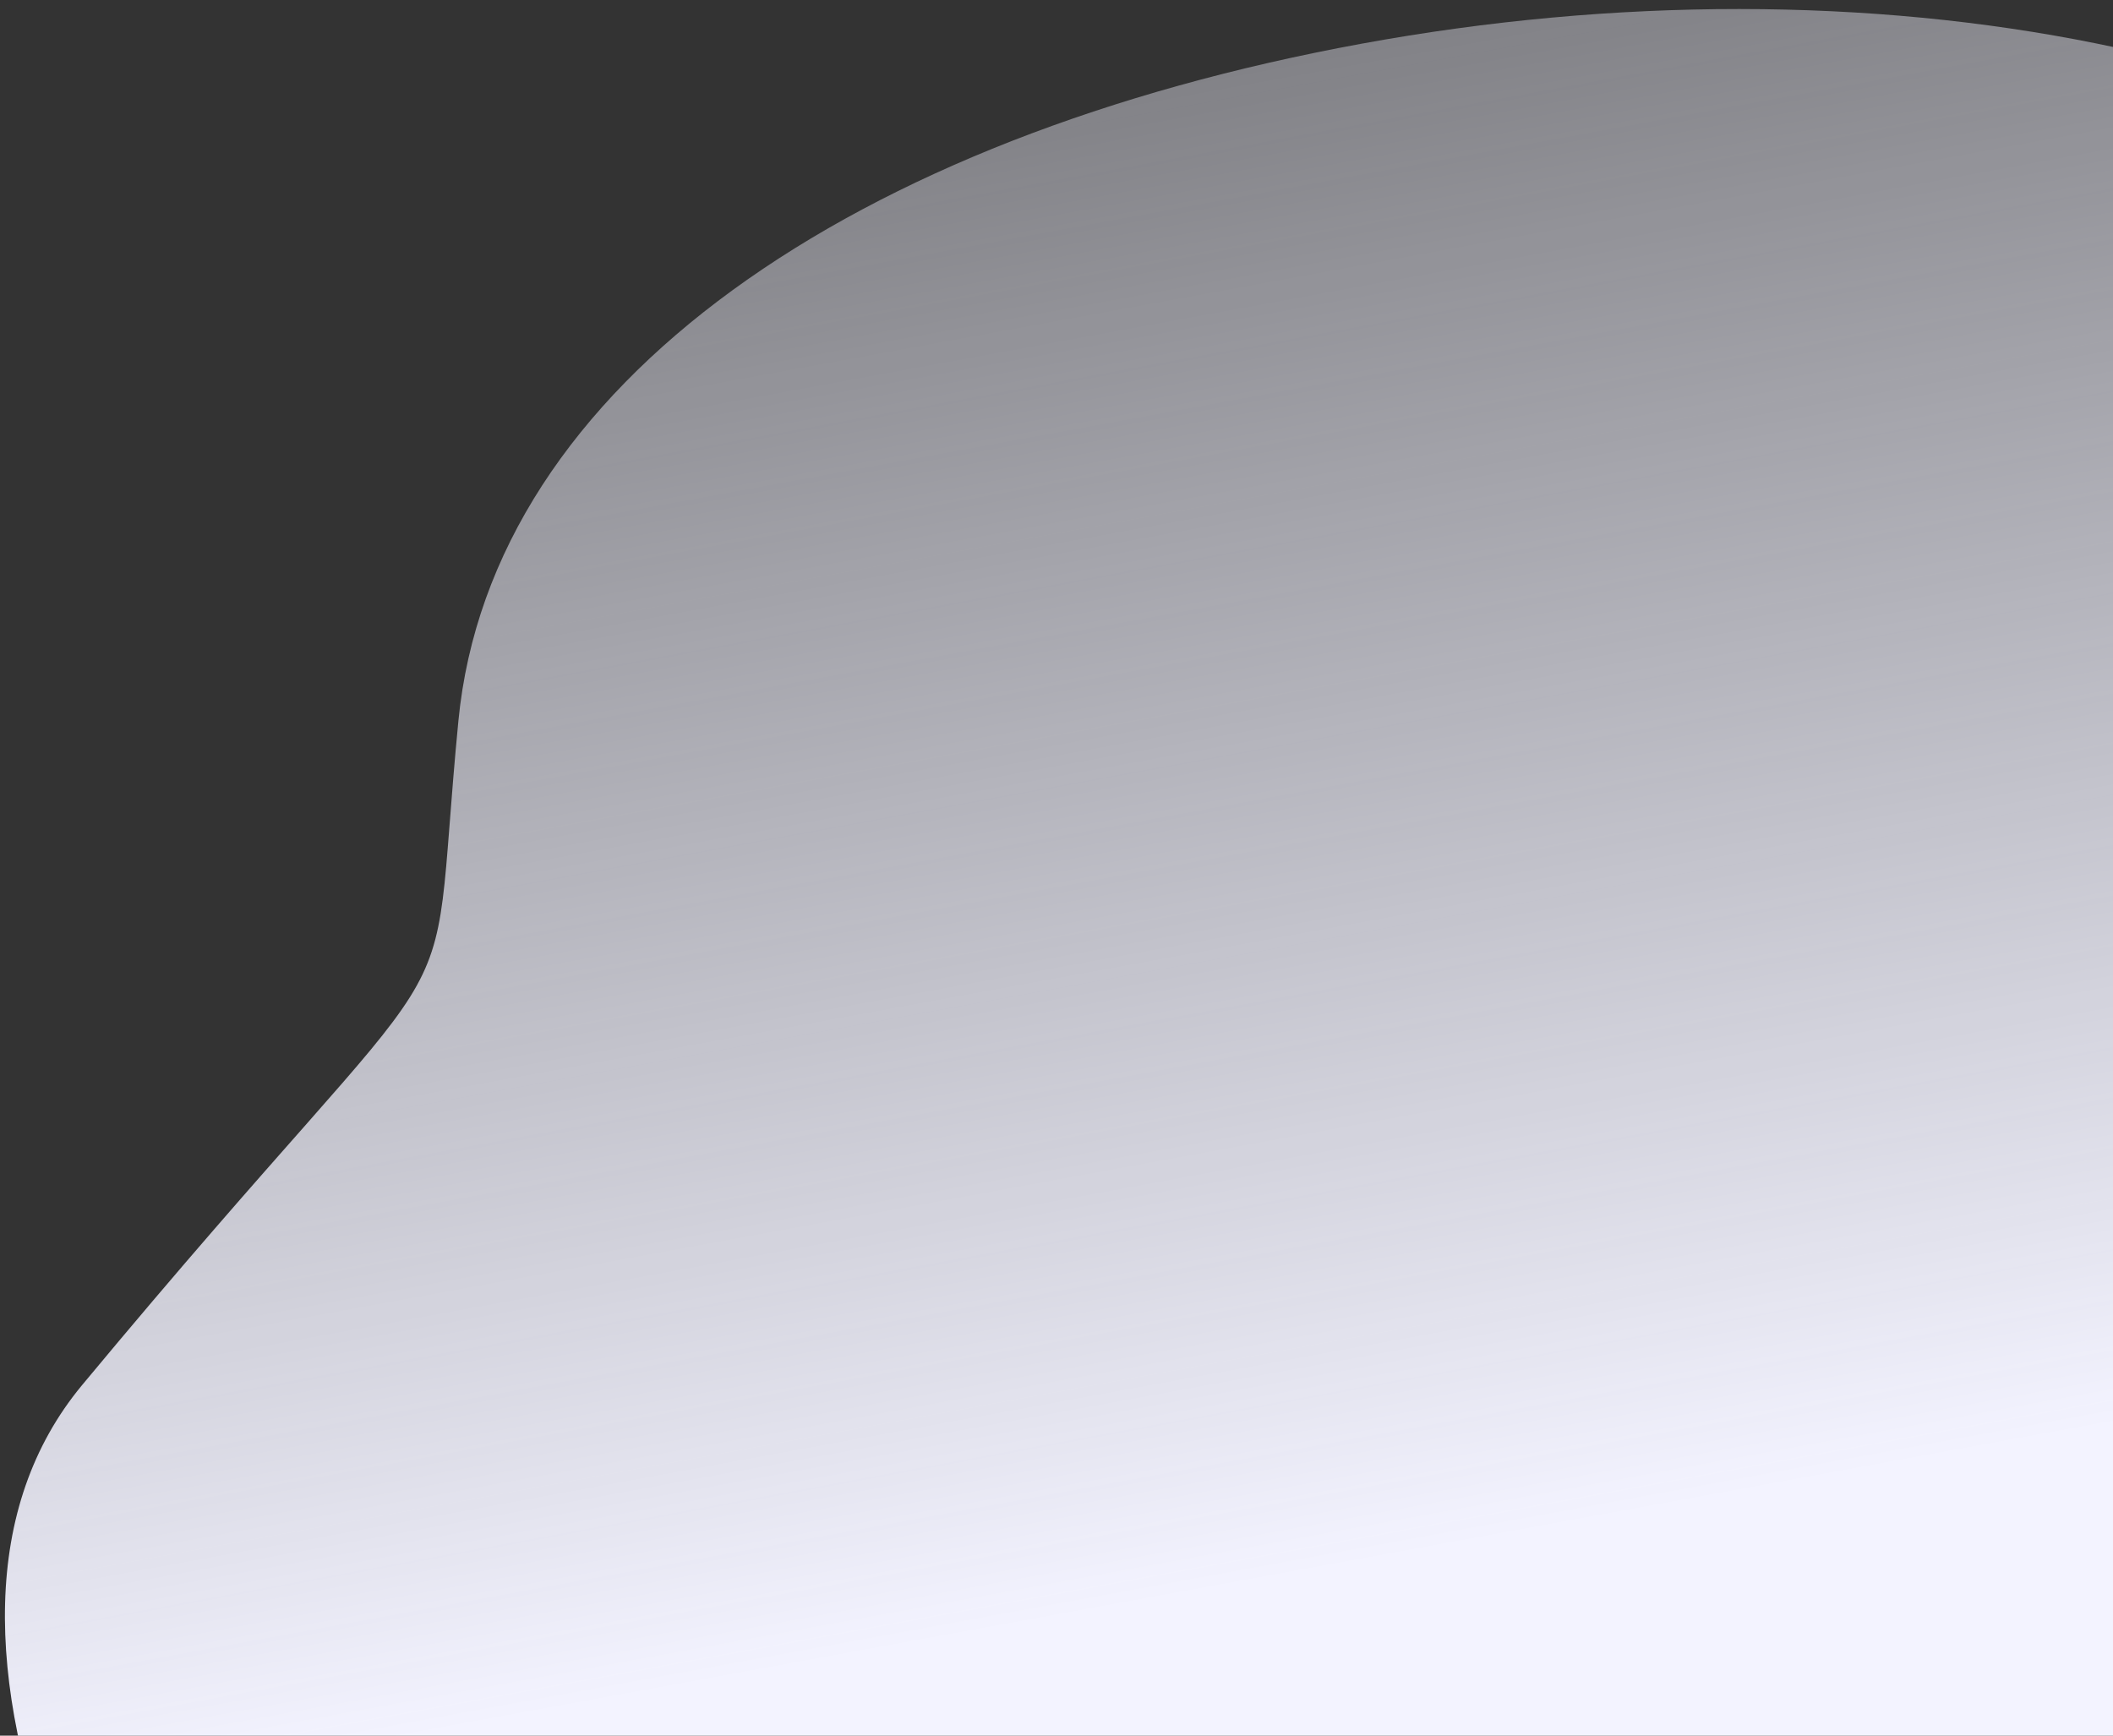 <svg width="112" height="92" viewBox="0 0 112 92" fill="none" xmlns="http://www.w3.org/2000/svg">
<rect x="0" y="0" width="112" height="92" fill="#333333" stroke="none"/>
<path d="M4.357 73.412C-17.121 99.268 51.177 169.868 85.918 167.239C120.66 164.611 161.745 125.805 167.366 104.461C172.986 83.117 155.531 31.259 140.967 16.823C126.402 2.388 98.979 -2.599 72.177 2.315C45.376 7.23 26.035 20.258 24.297 38.217C22.558 56.176 25.835 47.557 4.357 73.412Z" fill="url(#paint0_linear_4203_23707)"/>
<defs>
<linearGradient id="paint0_linear_4203_23707" x1="83.239" y1="80.854" x2="66.04" y2="-12.937" gradientUnits="userSpaceOnUse">
<stop stop-color="#F3F3FF"/>
<stop offset="1" stop-color="#F3F3FF" stop-opacity="0.29"/>
<stop offset="1" stop-color="#F3F3FF" stop-opacity="0"/>
</linearGradient>
</defs>
</svg>
